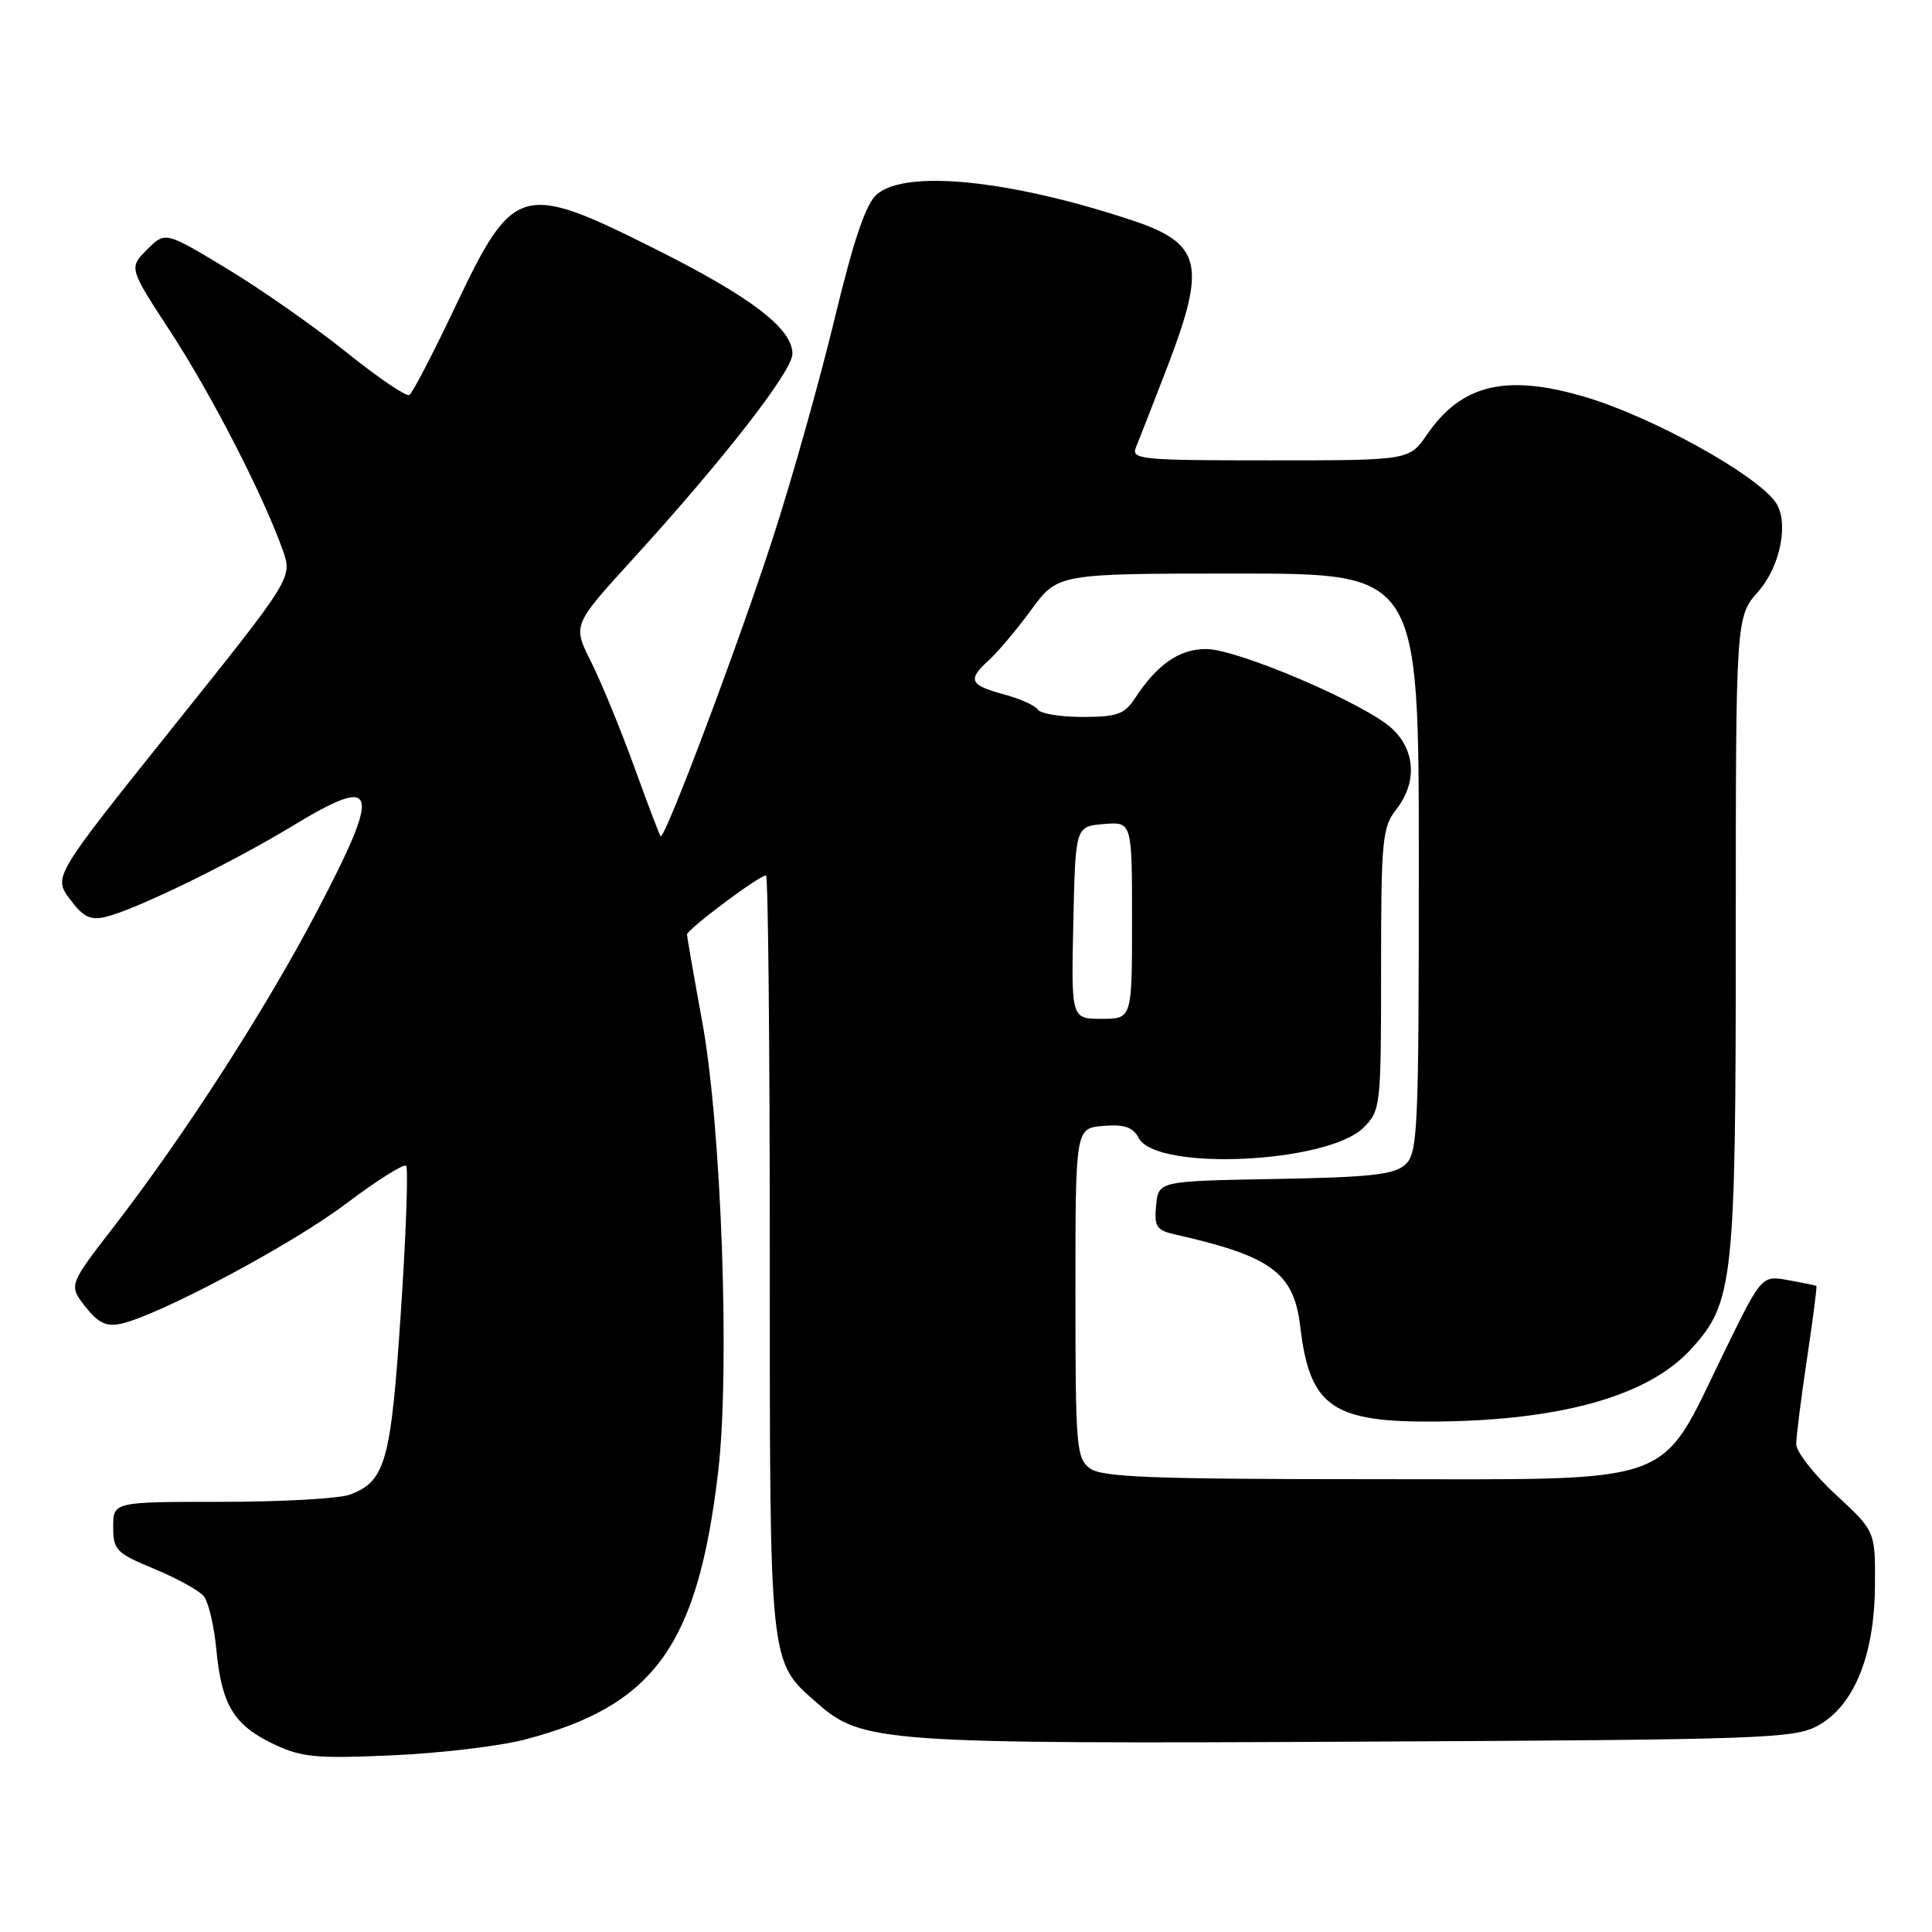 <?xml version="1.0" encoding="UTF-8" standalone="no"?>
<!DOCTYPE svg PUBLIC "-//W3C//DTD SVG 1.1//EN" "http://www.w3.org/Graphics/SVG/1.1/DTD/svg11.dtd" >
<svg xmlns="http://www.w3.org/2000/svg" xmlns:xlink="http://www.w3.org/1999/xlink" version="1.1" viewBox="0 0 256 256">
 <g >
 <path fill="currentColor"
d=" M 69.50 230.51 C 86.69 226.04 92.44 218.08 95.16 195.02 C 96.74 181.59 95.61 149.49 93.07 135.50 C 91.96 129.45 91.05 124.20 91.03 123.84 C 91.00 123.18 100.58 116.00 101.50 116.00 C 101.78 116.00 102.00 138.51 102.00 166.03 C 102.00 221.20 101.88 220.05 108.29 225.68 C 114.23 230.90 116.92 231.09 180.06 230.78 C 233.42 230.52 237.74 230.37 240.84 228.68 C 245.64 226.06 248.36 219.45 248.44 210.20 C 248.50 202.90 248.50 202.90 243.25 198.05 C 240.36 195.38 238.00 192.36 238.01 191.35 C 238.01 190.33 238.66 185.23 239.44 180.01 C 240.22 174.80 240.78 170.47 240.68 170.40 C 240.58 170.32 238.91 169.98 236.96 169.63 C 233.43 168.99 233.43 168.99 228.46 179.16 C 219.66 197.19 222.96 196.00 181.82 196.00 C 152.81 196.00 146.03 195.74 144.44 194.58 C 142.62 193.25 142.50 191.79 142.50 171.33 C 142.50 149.50 142.50 149.50 146.18 149.19 C 149.00 148.96 150.11 149.34 150.90 150.81 C 153.25 155.21 175.95 154.14 180.69 149.40 C 182.94 147.15 183.00 146.60 183.00 128.45 C 183.00 111.33 183.16 109.61 185.00 107.27 C 187.79 103.73 187.57 99.43 184.45 96.54 C 180.88 93.23 163.98 86.00 159.82 86.00 C 156.26 86.00 153.34 88.02 150.38 92.54 C 149.00 94.64 148.00 95.00 143.44 95.00 C 140.51 95.00 137.85 94.56 137.52 94.03 C 137.19 93.49 135.13 92.57 132.96 91.99 C 128.45 90.77 128.16 90.07 131.09 87.42 C 132.23 86.38 134.75 83.39 136.67 80.77 C 140.17 76.00 140.17 76.00 164.09 76.00 C 188.00 76.00 188.00 76.00 188.00 114.35 C 188.00 149.99 187.87 152.80 186.20 154.32 C 184.73 155.65 181.55 156.00 168.95 156.22 C 153.50 156.50 153.50 156.50 153.19 159.72 C 152.92 162.53 153.23 163.01 155.69 163.57 C 168.47 166.45 171.44 168.63 172.29 175.77 C 173.55 186.45 176.53 188.51 190.50 188.36 C 206.99 188.19 218.43 184.93 224.04 178.80 C 229.71 172.61 230.00 169.90 230.00 123.70 C 230.00 81.76 230.00 81.76 233.00 78.35 C 235.97 74.97 237.09 69.03 235.23 66.49 C 232.49 62.74 218.88 55.23 210.07 52.61 C 199.59 49.50 193.66 50.91 189.08 57.59 C 186.74 61.00 186.74 61.00 168.26 61.00 C 151.05 61.00 149.84 60.88 150.53 59.25 C 150.93 58.29 152.78 53.56 154.63 48.74 C 159.93 34.96 159.25 32.23 149.76 29.11 C 133.66 23.81 120.03 22.45 116.19 25.75 C 114.73 27.00 113.13 31.72 110.58 42.28 C 108.62 50.41 104.95 63.46 102.41 71.28 C 97.85 85.37 88.04 111.42 87.53 110.81 C 87.38 110.64 85.79 106.45 84.00 101.50 C 82.20 96.55 79.64 90.32 78.30 87.66 C 75.88 82.83 75.88 82.83 83.78 74.16 C 95.92 60.84 105.00 49.17 105.00 46.88 C 105.00 43.53 99.54 39.36 86.80 32.98 C 69.09 24.11 68.04 24.41 60.37 40.54 C 57.41 46.79 54.65 52.10 54.24 52.34 C 53.83 52.59 50.06 50.02 45.85 46.64 C 41.64 43.26 34.53 38.29 30.04 35.58 C 21.89 30.66 21.89 30.66 19.48 33.08 C 17.07 35.50 17.07 35.50 22.62 44.00 C 28.06 52.35 34.92 65.70 37.47 72.91 C 38.76 76.56 38.76 76.56 22.91 96.36 C 7.06 116.17 7.06 116.17 9.26 119.14 C 11.01 121.50 11.97 121.98 13.98 121.50 C 17.90 120.57 30.62 114.38 38.76 109.44 C 50.16 102.52 50.64 104.29 41.92 120.91 C 35.15 133.80 24.45 150.41 15.19 162.40 C 9.09 170.29 9.09 170.29 11.29 173.12 C 12.99 175.29 14.08 175.82 16.00 175.41 C 21.03 174.32 38.70 164.91 45.87 159.48 C 49.93 156.42 53.50 154.17 53.81 154.47 C 54.12 154.78 53.81 163.47 53.12 173.77 C 51.80 193.70 51.09 196.26 46.38 198.04 C 45.00 198.57 37.37 199.00 29.43 199.00 C 15.00 199.00 15.00 199.00 15.00 202.32 C 15.00 205.39 15.40 205.80 20.43 207.88 C 23.42 209.12 26.38 210.75 27.00 211.50 C 27.62 212.25 28.38 215.48 28.68 218.68 C 29.37 225.94 31.02 228.63 36.33 231.14 C 39.97 232.86 41.96 233.04 52.00 232.59 C 58.33 232.31 66.20 231.37 69.50 230.51 Z  M 142.22 122.25 C 142.50 109.50 142.50 109.50 146.25 109.19 C 150.00 108.88 150.00 108.88 150.00 121.94 C 150.00 135.00 150.00 135.00 145.97 135.00 C 141.94 135.00 141.94 135.00 142.22 122.25 Z "/>
</g>
</svg>